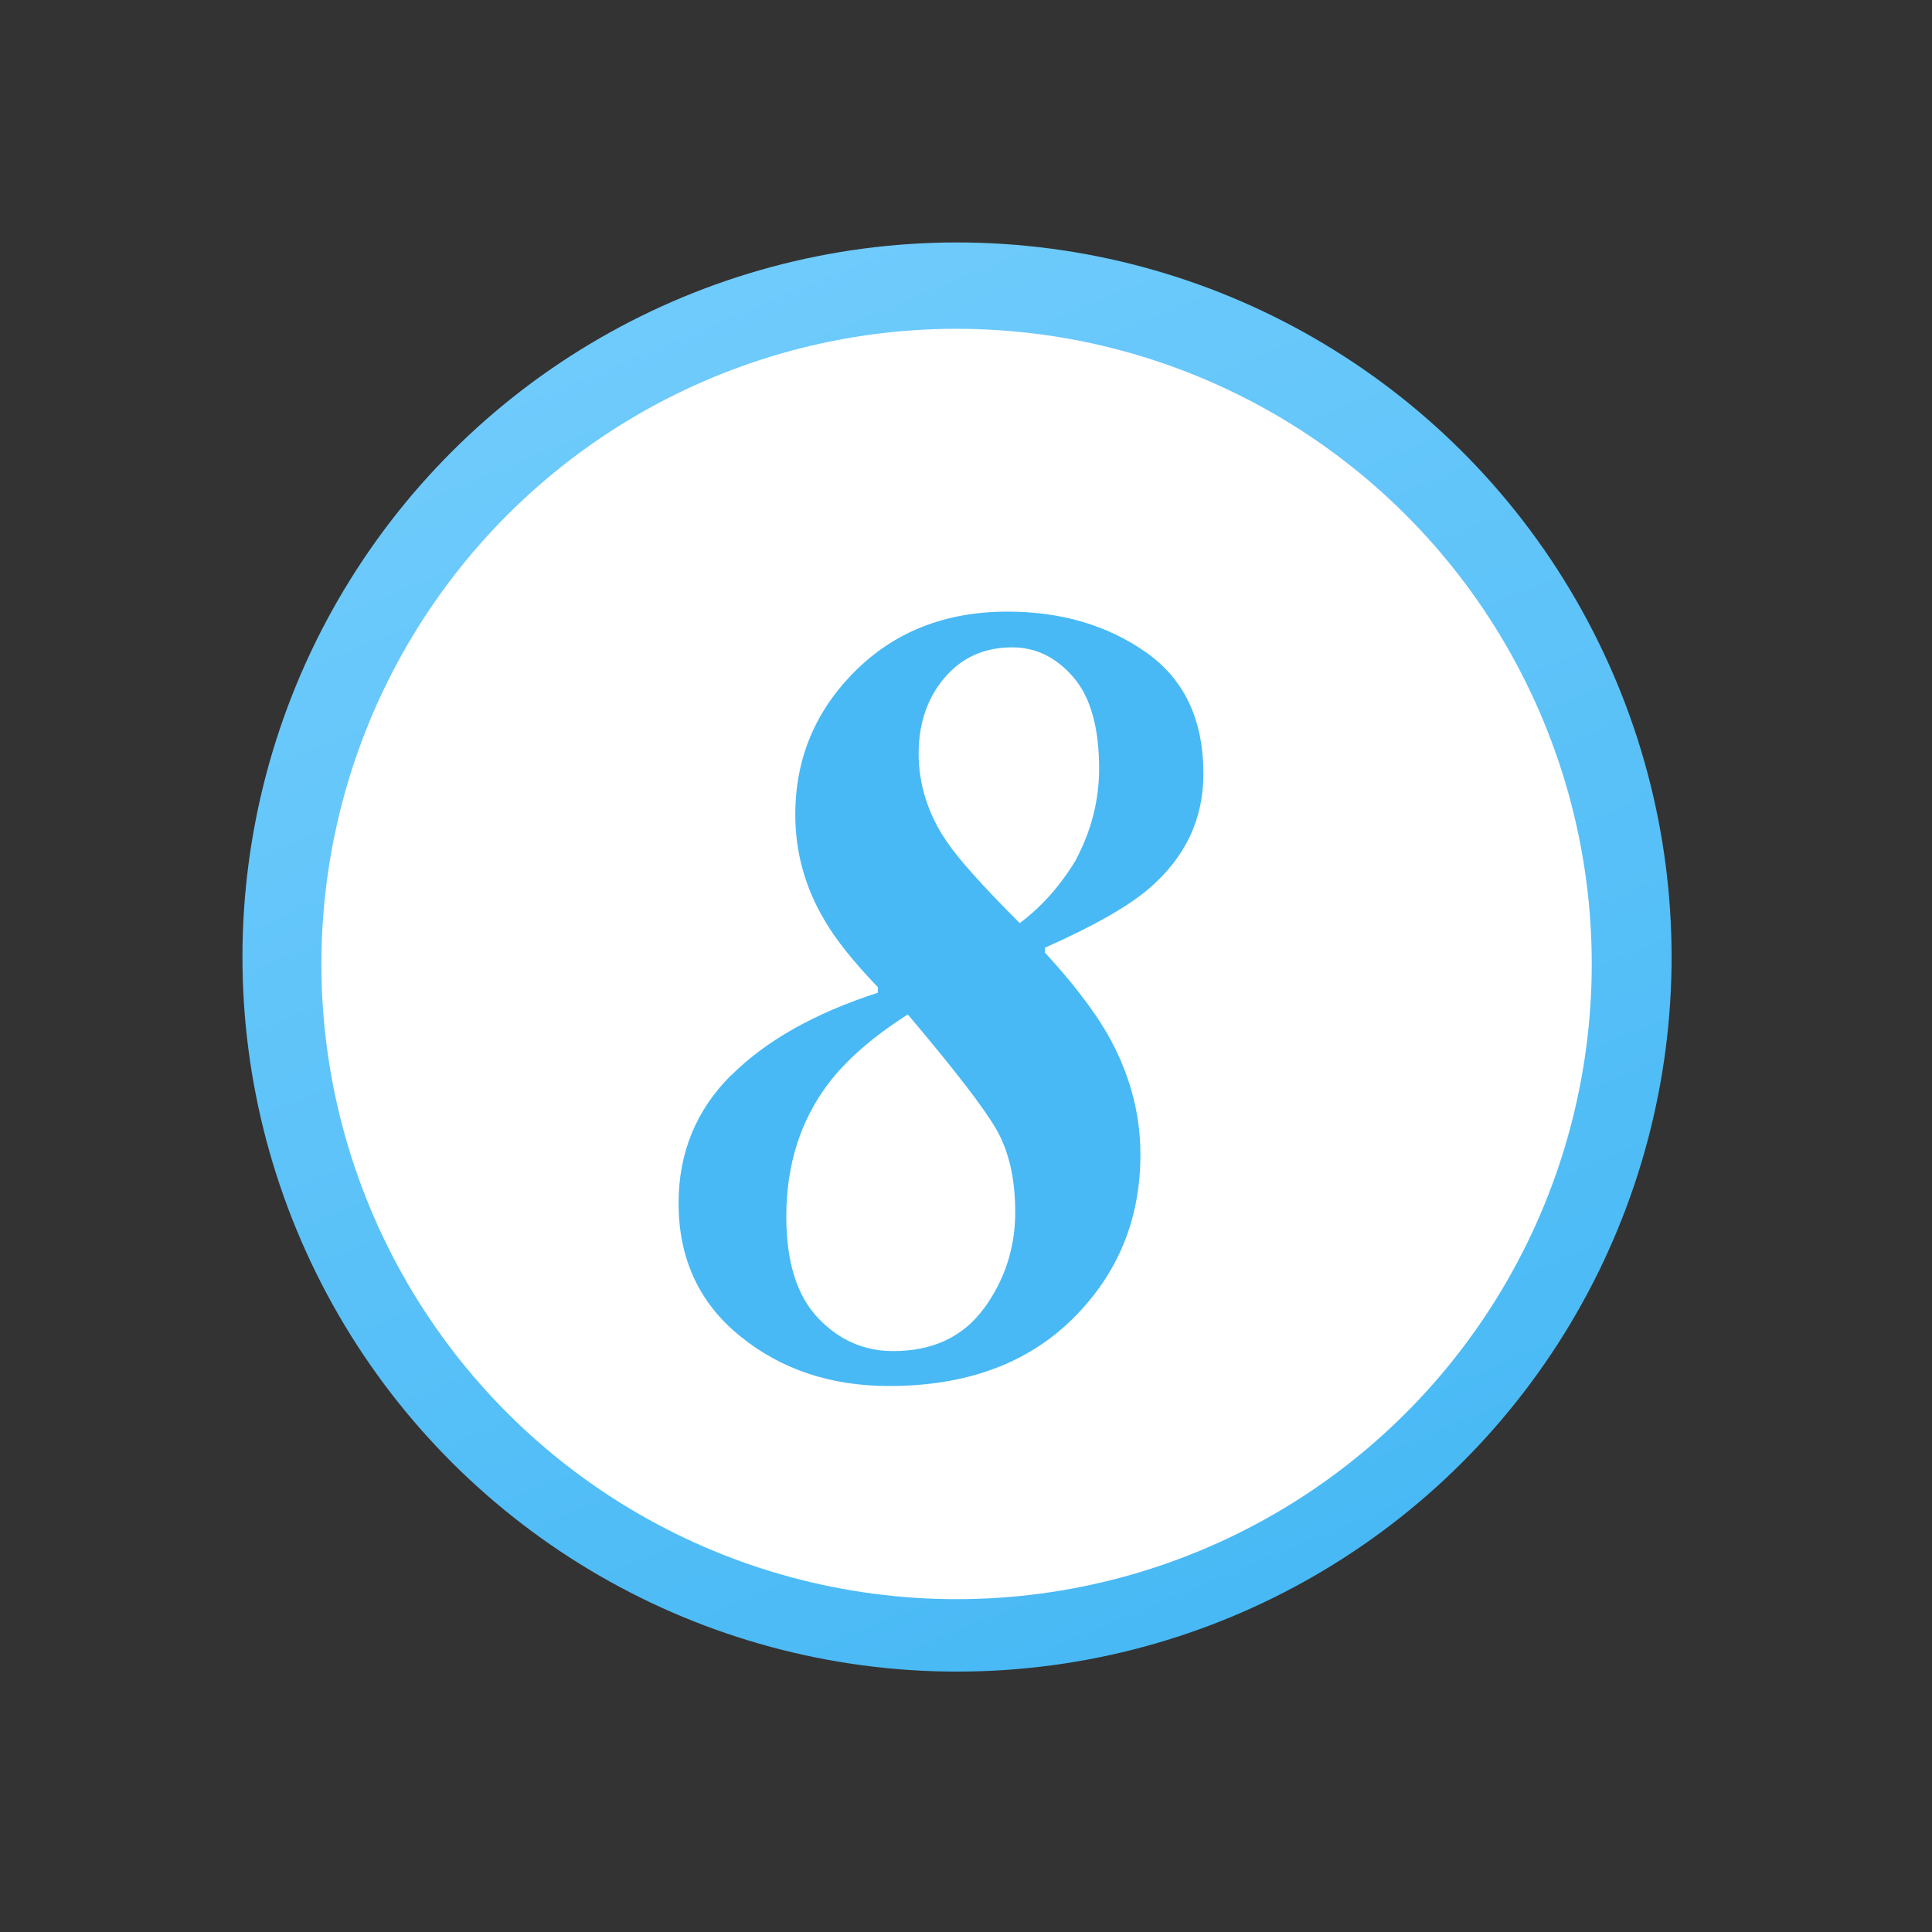 <svg width="73" height="73" viewBox="0 0 73 73" fill="none" xmlns="http://www.w3.org/2000/svg">
<rect x="0" y="0" width="73" height="73" fill="#333333" stroke="none"/>
<circle cx="36.161" cy="36.161" r="27" transform="rotate(-26.269 36.161 36.161)" fill="url(#paint0_linear_53_1661)"/>
<circle cx="36.144" cy="36.424" r="24" transform="rotate(-26.269 36.144 36.424)" fill="white"/>
<path d="M27.62 40.64C28.94 39.32 30.79 38.28 33.17 37.51V37.3C32.24 36.33 31.57 35.49 31.16 34.78C30.42 33.54 30.05 32.2 30.05 30.78C30.05 28.67 30.8 26.87 32.3 25.37C33.8 23.87 35.72 23.11 38.07 23.11C40.09 23.11 41.83 23.62 43.29 24.64C44.75 25.66 45.47 27.19 45.47 29.24C45.47 30.95 44.79 32.39 43.42 33.57C42.64 34.24 41.33 34.99 39.48 35.81V35.99C40.52 37.12 41.28 38.12 41.78 38.96C42.66 40.46 43.09 42.02 43.09 43.62C43.09 46.07 42.24 48.14 40.53 49.83C38.82 51.52 36.51 52.37 33.6 52.37C31.4 52.37 29.52 51.75 27.97 50.49C26.42 49.24 25.64 47.56 25.64 45.46C25.64 43.56 26.3 41.95 27.62 40.63V40.64ZM37.18 49.44C37.97 48.35 38.36 47.14 38.36 45.8C38.36 44.54 38.12 43.5 37.65 42.68C37.18 41.86 36.06 40.41 34.3 38.33C32.97 39.18 31.98 40.05 31.31 40.93C30.24 42.34 29.71 44.02 29.71 45.97C29.71 47.68 30.11 48.95 30.9 49.79C31.69 50.63 32.64 51.05 33.75 51.05C35.25 51.05 36.4 50.51 37.19 49.42L37.18 49.44ZM40.65 32.49C41.24 31.38 41.53 30.23 41.53 29.04C41.53 27.48 41.2 26.33 40.55 25.58C39.9 24.83 39.13 24.46 38.25 24.46C37.18 24.46 36.33 24.85 35.68 25.62C35.03 26.39 34.71 27.35 34.71 28.48C34.71 29.61 35.06 30.76 35.76 31.78C36.2 32.44 37.12 33.47 38.53 34.88C39.36 34.26 40.07 33.46 40.66 32.48L40.65 32.49Z" fill="#48B9F5"/>
<defs>
<linearGradient id="paint0_linear_53_1661" x1="40.802" y1="-8.756" x2="36.161" y2="63.161" gradientUnits="userSpaceOnUse">
<stop stop-color="#7CD1FE"/>
<stop offset="1" stop-color="#48B9F5"/>
</linearGradient>
</defs>
</svg>
